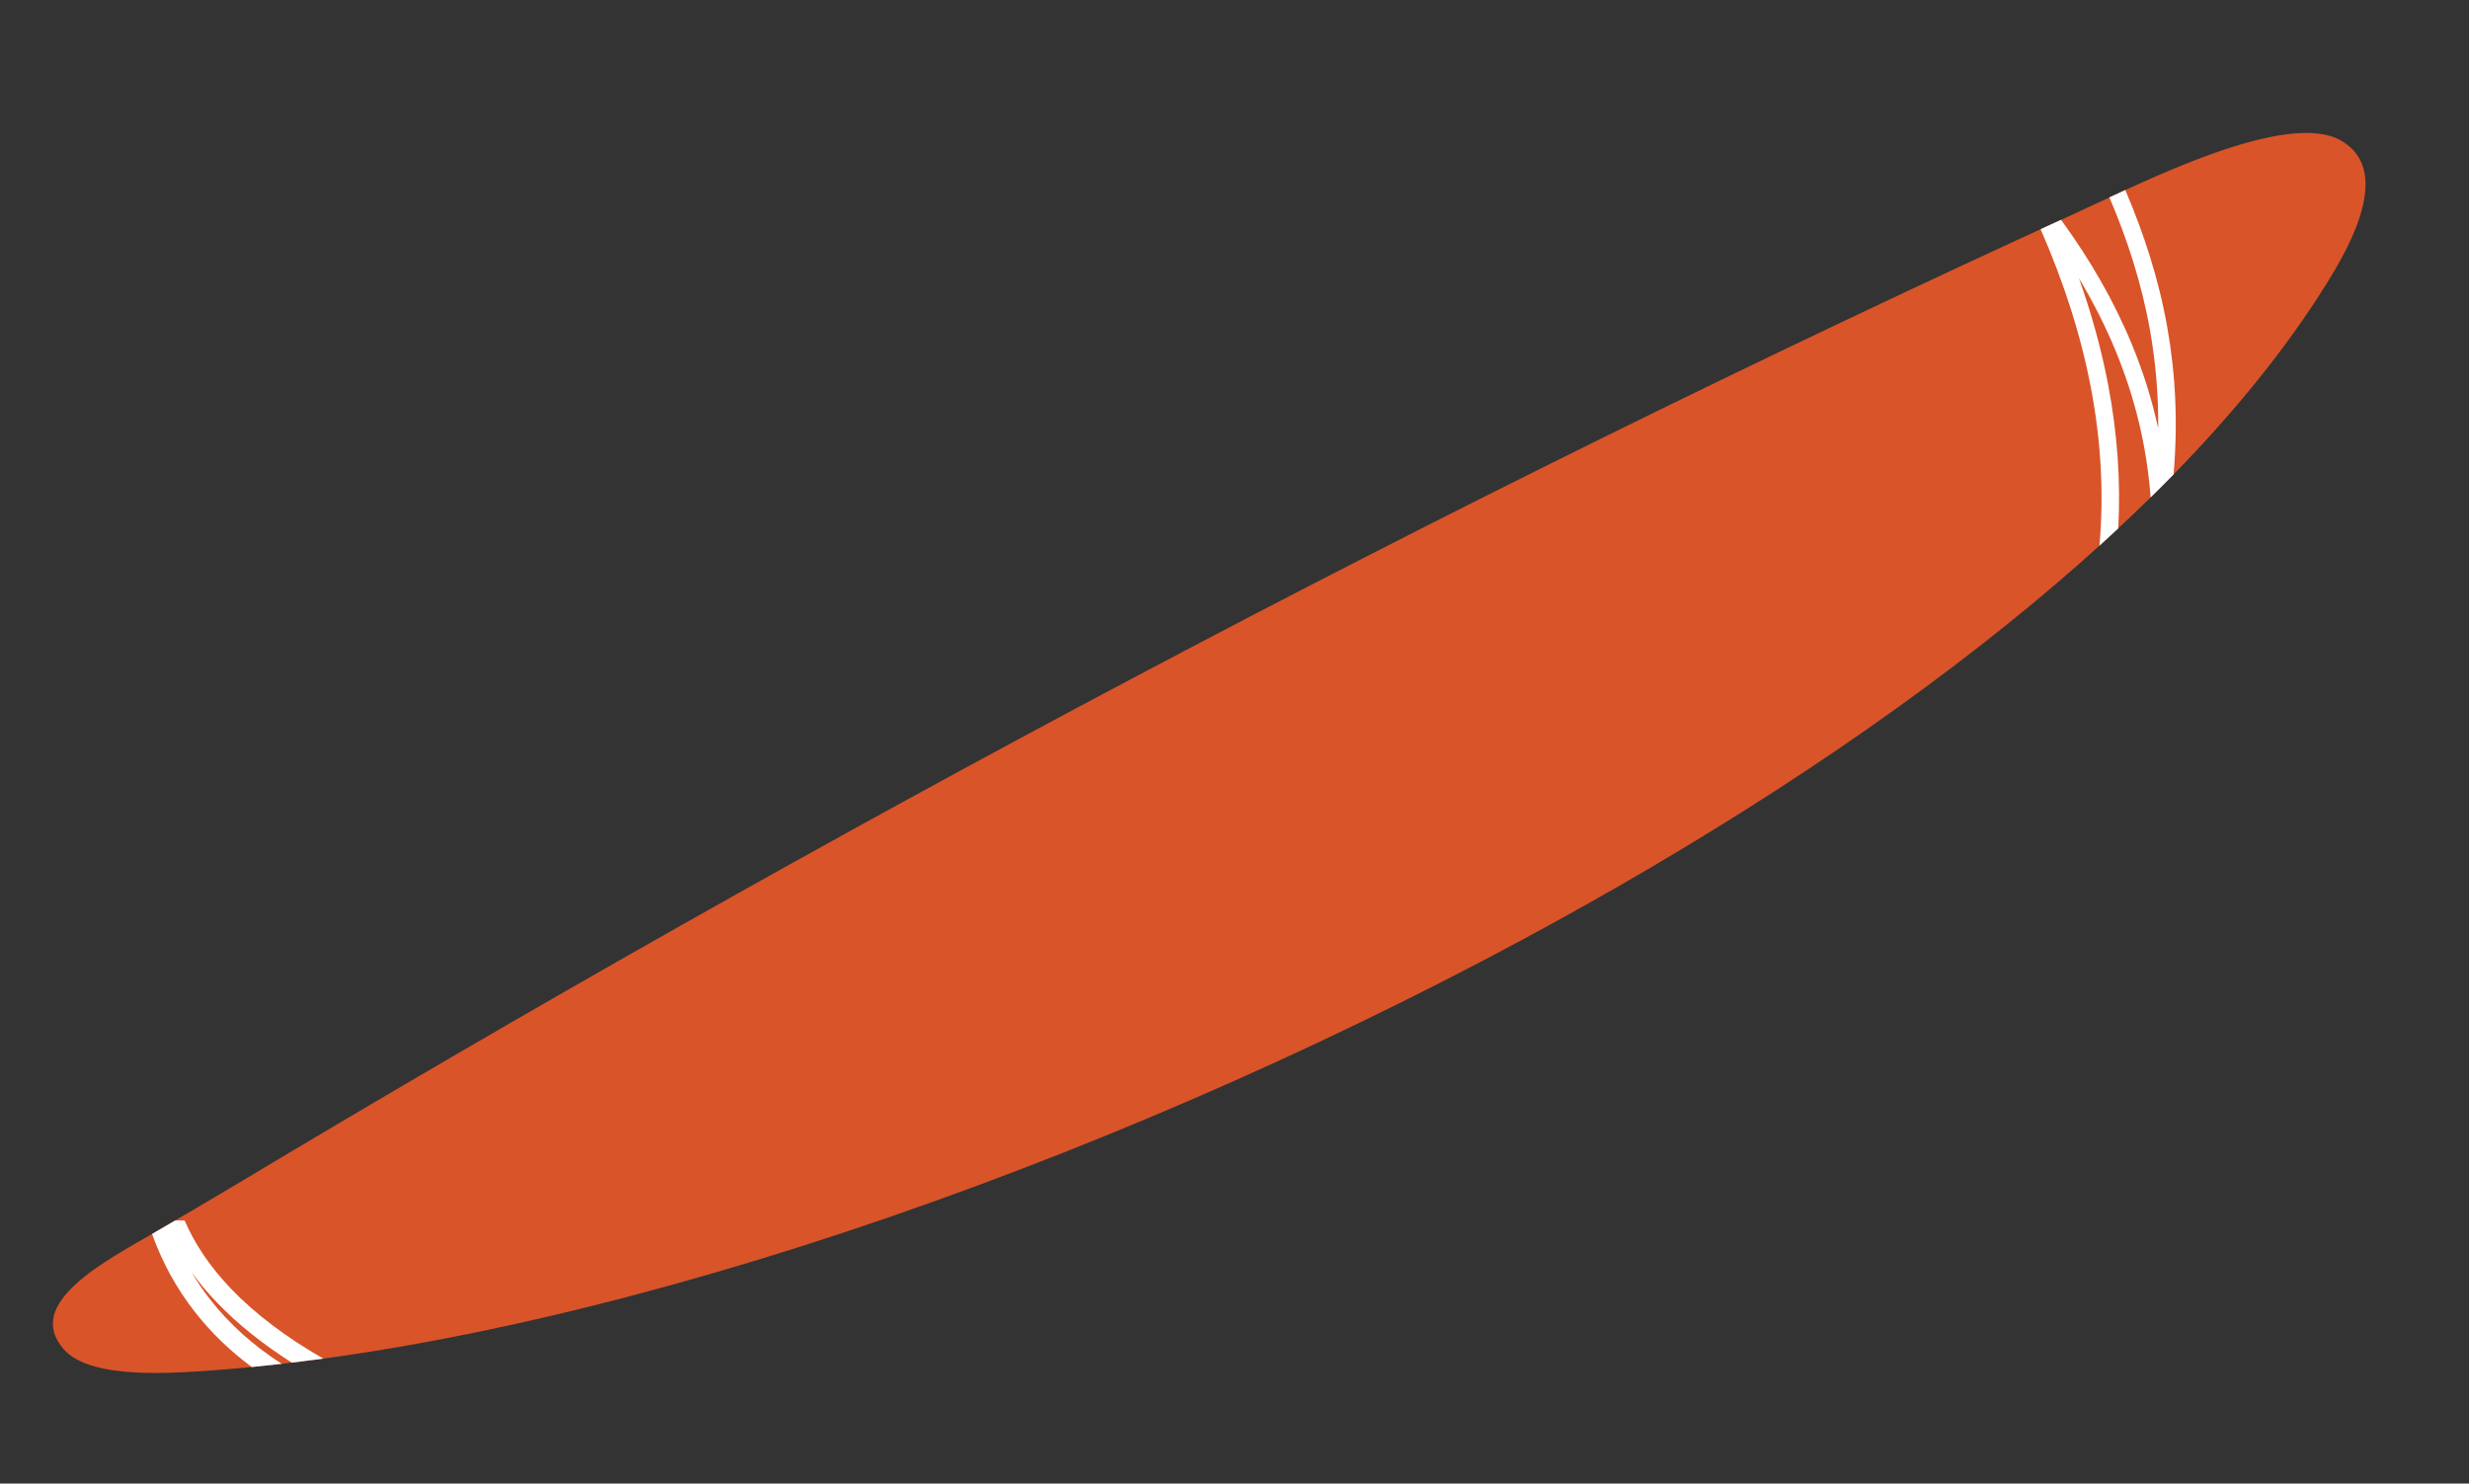 <?xml version="1.0" encoding="utf-8"?>
<!-- Generator: Adobe Illustrator 16.0.0, SVG Export Plug-In . SVG Version: 6.00 Build 0)  -->
<!DOCTYPE svg PUBLIC "-//W3C//DTD SVG 1.1//EN" "http://www.w3.org/Graphics/SVG/1.1/DTD/svg11.dtd">
<svg version="1.1" id="Layer_1" xmlns="http://www.w3.org/2000/svg" xmlns:xlink="http://www.w3.org/1999/xlink" x="0px" y="0px"
	 width="198px" height="119px" viewBox="0 0 198 119" enable-background="new 0 0 198 119" xml:space="preserve">
<rect x="0" y="0" width="198" height="119" fill="#333333" stroke="none"/>
<path fill-rule="evenodd" clip-rule="evenodd" fill="#D95429" d="M91.055,54.284c24.539-12.998,49.677-25.432,75.477-37.223
	c5.128-2.346,16.912-8.387,21.285-5.74c2.484,1.504,2.815,4.744-0.843,10.787c-11.541,19.057-36.379,37.932-64.857,53.254
	C88.059,93.69,47.003,107.933,16.12,109.989c-3.585,0.238-9.093,0.451-11.02-1.77c-3.228-3.719,3.383-7.082,7.493-9.473
	c1.759-1.023,3.92-2.281,6.409-3.773C42.504,80.876,66.504,67.286,91.055,54.284"/>
<path fill-rule="evenodd" clip-rule="evenodd" fill="#FFFFFF" d="M15.368,102.054c0.601,0.834,1.277,1.643,2.031,2.428
	c1.654,1.725,3.666,3.332,6.006,4.822c0.833-0.1,1.673-0.209,2.518-0.324c-2.968-1.709-5.447-3.57-7.387-5.594
	c-1.633-1.703-2.888-3.529-3.728-5.482h-0.767c-0.508,0.297-0.992,0.578-1.448,0.844c-0.13,0.076-0.265,0.152-0.401,0.232
	c0.813,2.264,1.94,4.33,3.391,6.197c1.281,1.65,2.813,3.145,4.605,4.477c0.797-0.078,1.598-0.164,2.405-0.256
	c-2.313-1.486-4.23-3.219-5.76-5.188C16.295,103.521,15.809,102.802,15.368,102.054"/>
<path fill-rule="evenodd" clip-rule="evenodd" fill="#FFFFFF" d="M170.996,27.7c-1.456-3.555-3.397-6.895-5.713-10.068
	c-0.547,0.25-1.092,0.5-1.639,0.752c1.875,4.275,3.235,8.52,4.037,12.73c0.809,4.254,1.05,8.473,0.683,12.658
	c0.508-0.461,1.01-0.922,1.507-1.385c0.207-3.816-0.074-7.662-0.811-11.529c-0.54-2.834-1.324-5.682-2.343-8.539
	c1.145,1.906,2.146,3.875,2.982,5.914c1.492,3.639,2.458,7.51,2.769,11.668c0.623-0.613,1.238-1.229,1.839-1.844
	c0.367-4.246,0.146-8.146-0.502-11.795c-0.696-3.926-1.89-7.559-3.37-11.02c-0.44,0.203-0.865,0.4-1.273,0.59
	c1.432,3.352,2.584,6.871,3.258,10.672c0.441,2.484,0.68,5.094,0.656,7.854C172.574,32.056,171.875,29.837,170.996,27.7"/>
</svg>
